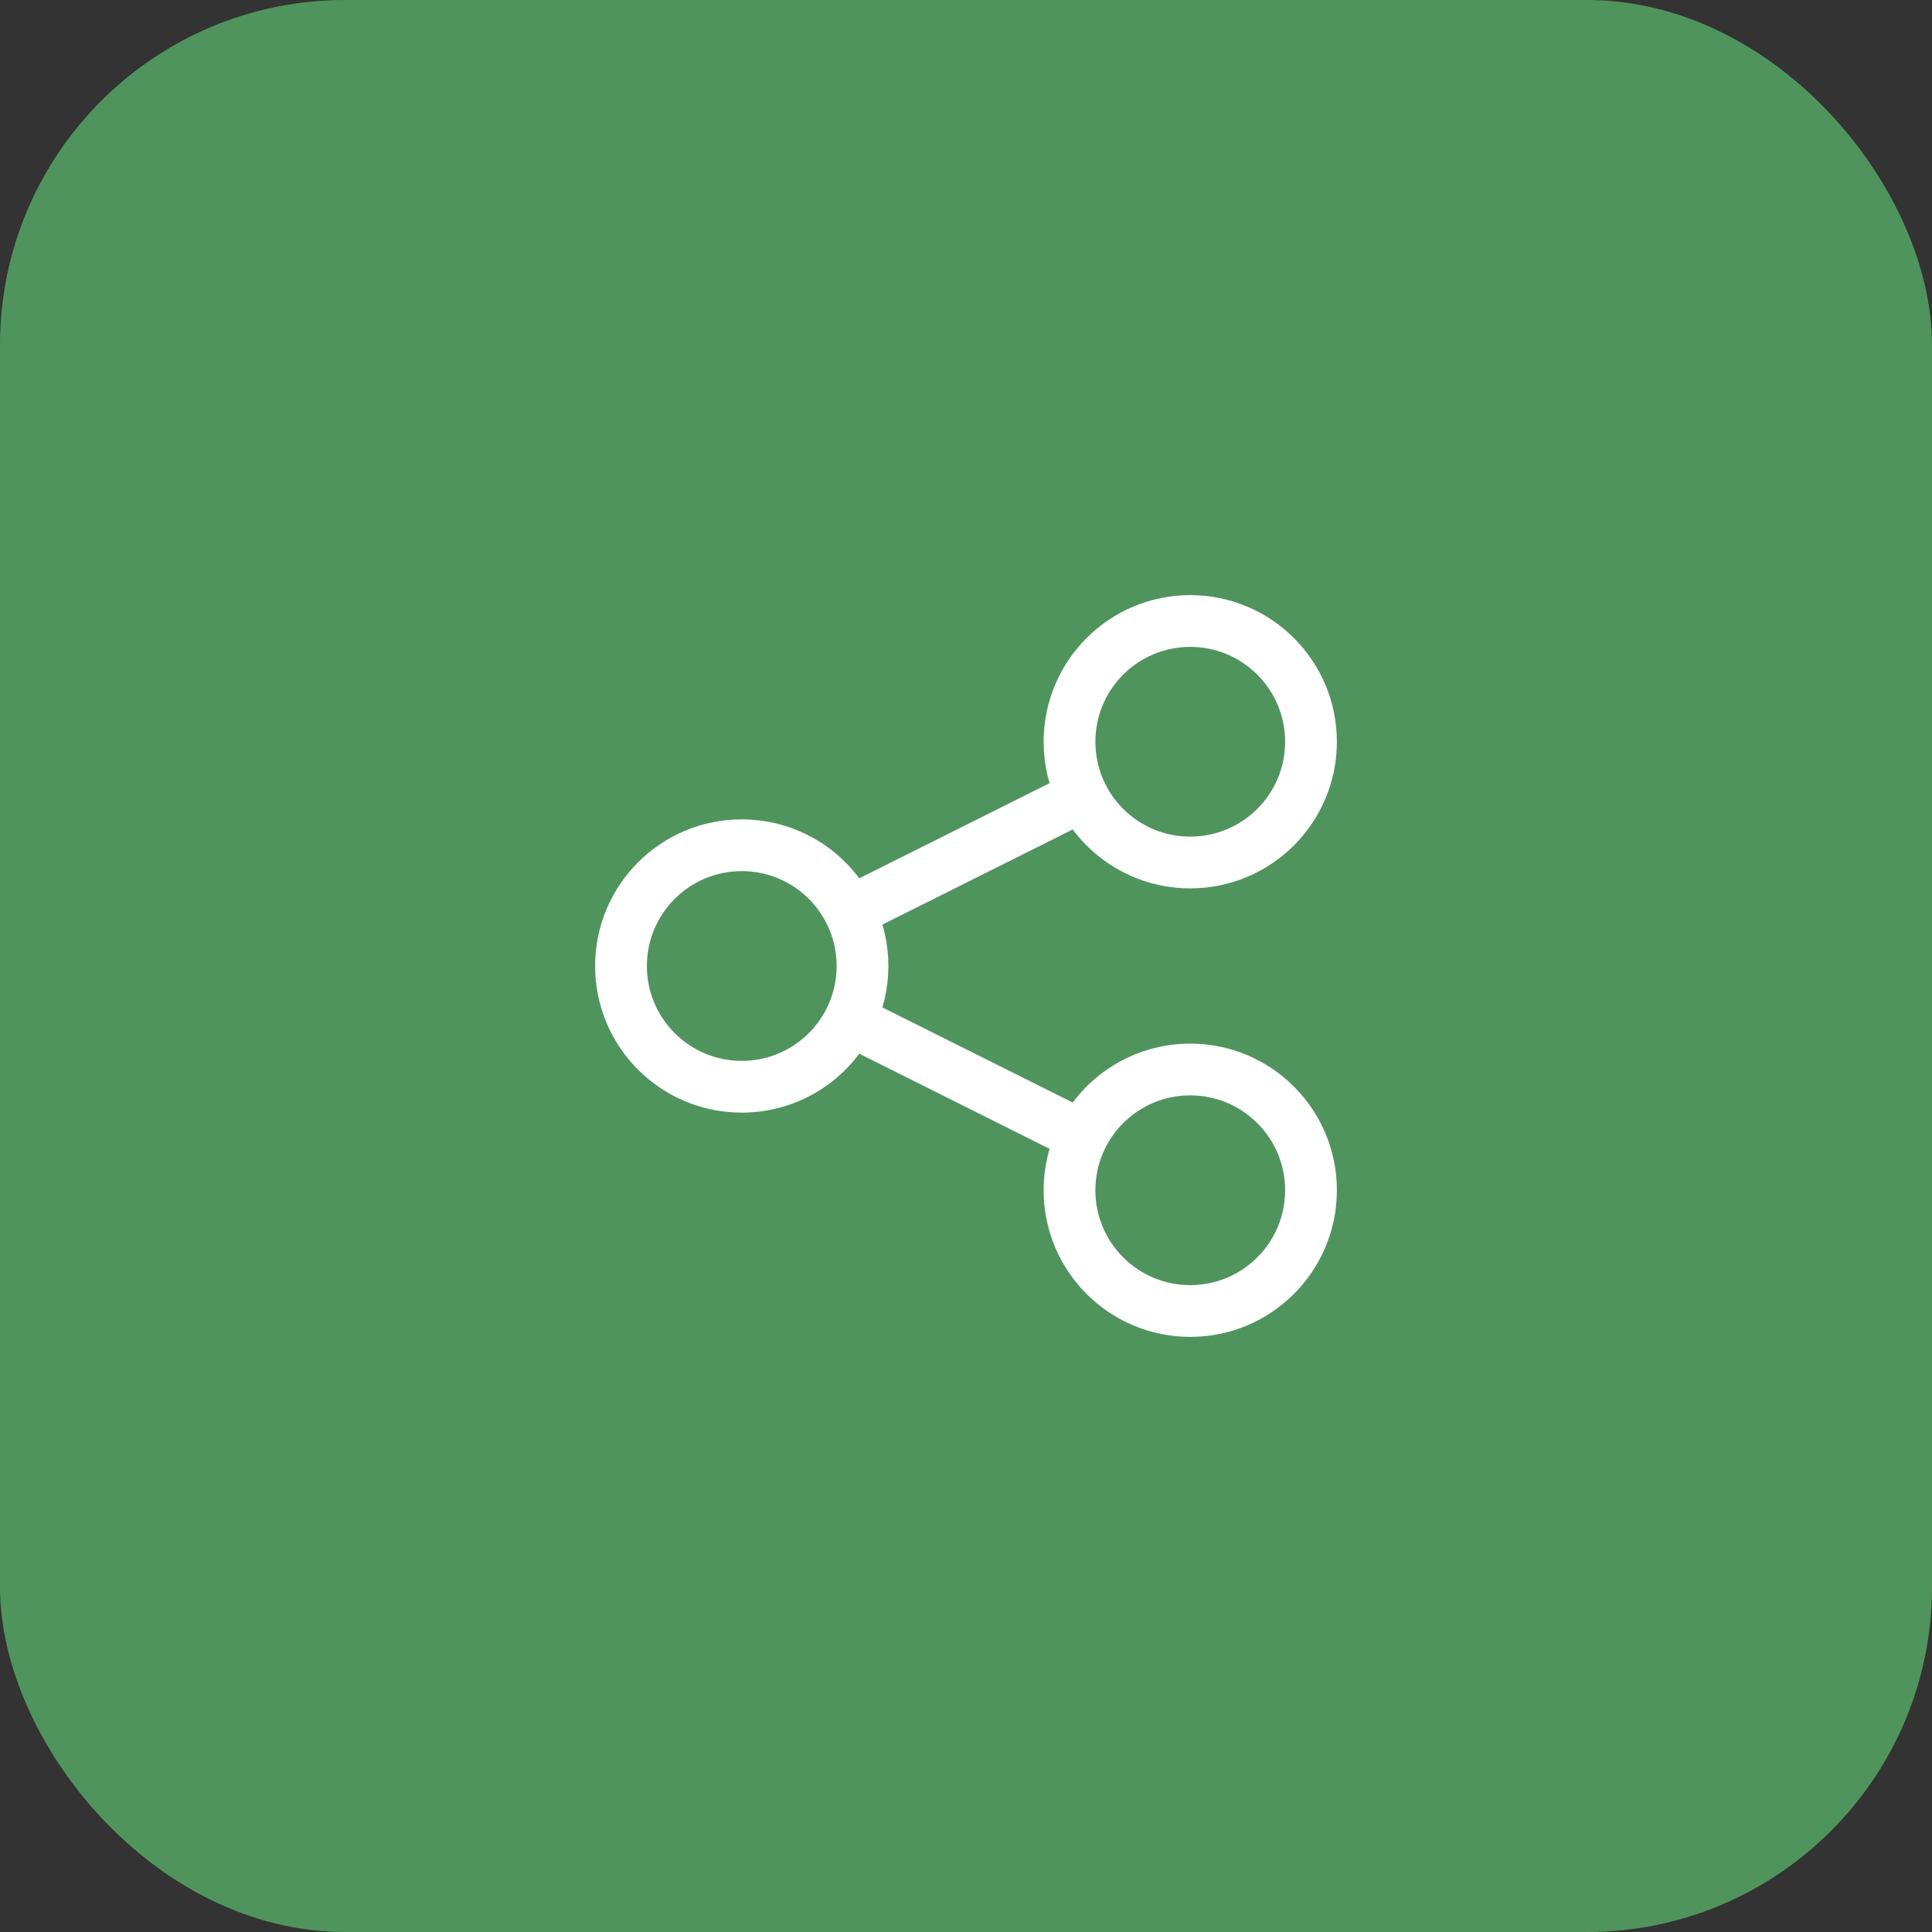 <svg width="56" height="56" viewBox="0 0 56 56" fill="none" xmlns="http://www.w3.org/2000/svg">
<rect x="0" y="0" width="56" height="56" fill="#333333" stroke="none"/>
<rect width="56" height="56" rx="10" fill="#50945D"/>
<path d="M24.631 26.434C24.057 25.287 22.87 24.5 21.5 24.5C19.567 24.5 18 26.067 18 28C18 29.933 19.567 31.5 21.5 31.5C22.87 31.5 24.057 30.713 24.631 29.566M24.631 26.434C24.867 26.905 25 27.437 25 28C25 28.563 24.867 29.095 24.631 29.566M24.631 26.434L31.369 23.066M24.631 29.566L31.369 32.934M31.369 23.066C31.943 24.213 33.13 25 34.5 25C36.433 25 38 23.433 38 21.5C38 19.567 36.433 18 34.5 18C32.567 18 31 19.567 31 21.5C31 22.063 31.133 22.595 31.369 23.066ZM31.369 32.934C31.133 33.406 31 33.937 31 34.5C31 36.433 32.567 38 34.5 38C36.433 38 38 36.433 38 34.5C38 32.567 36.433 31 34.5 31C33.13 31 31.943 31.787 31.369 32.934Z" stroke="white" stroke-width="1.5" stroke-linecap="round"/>
</svg>
